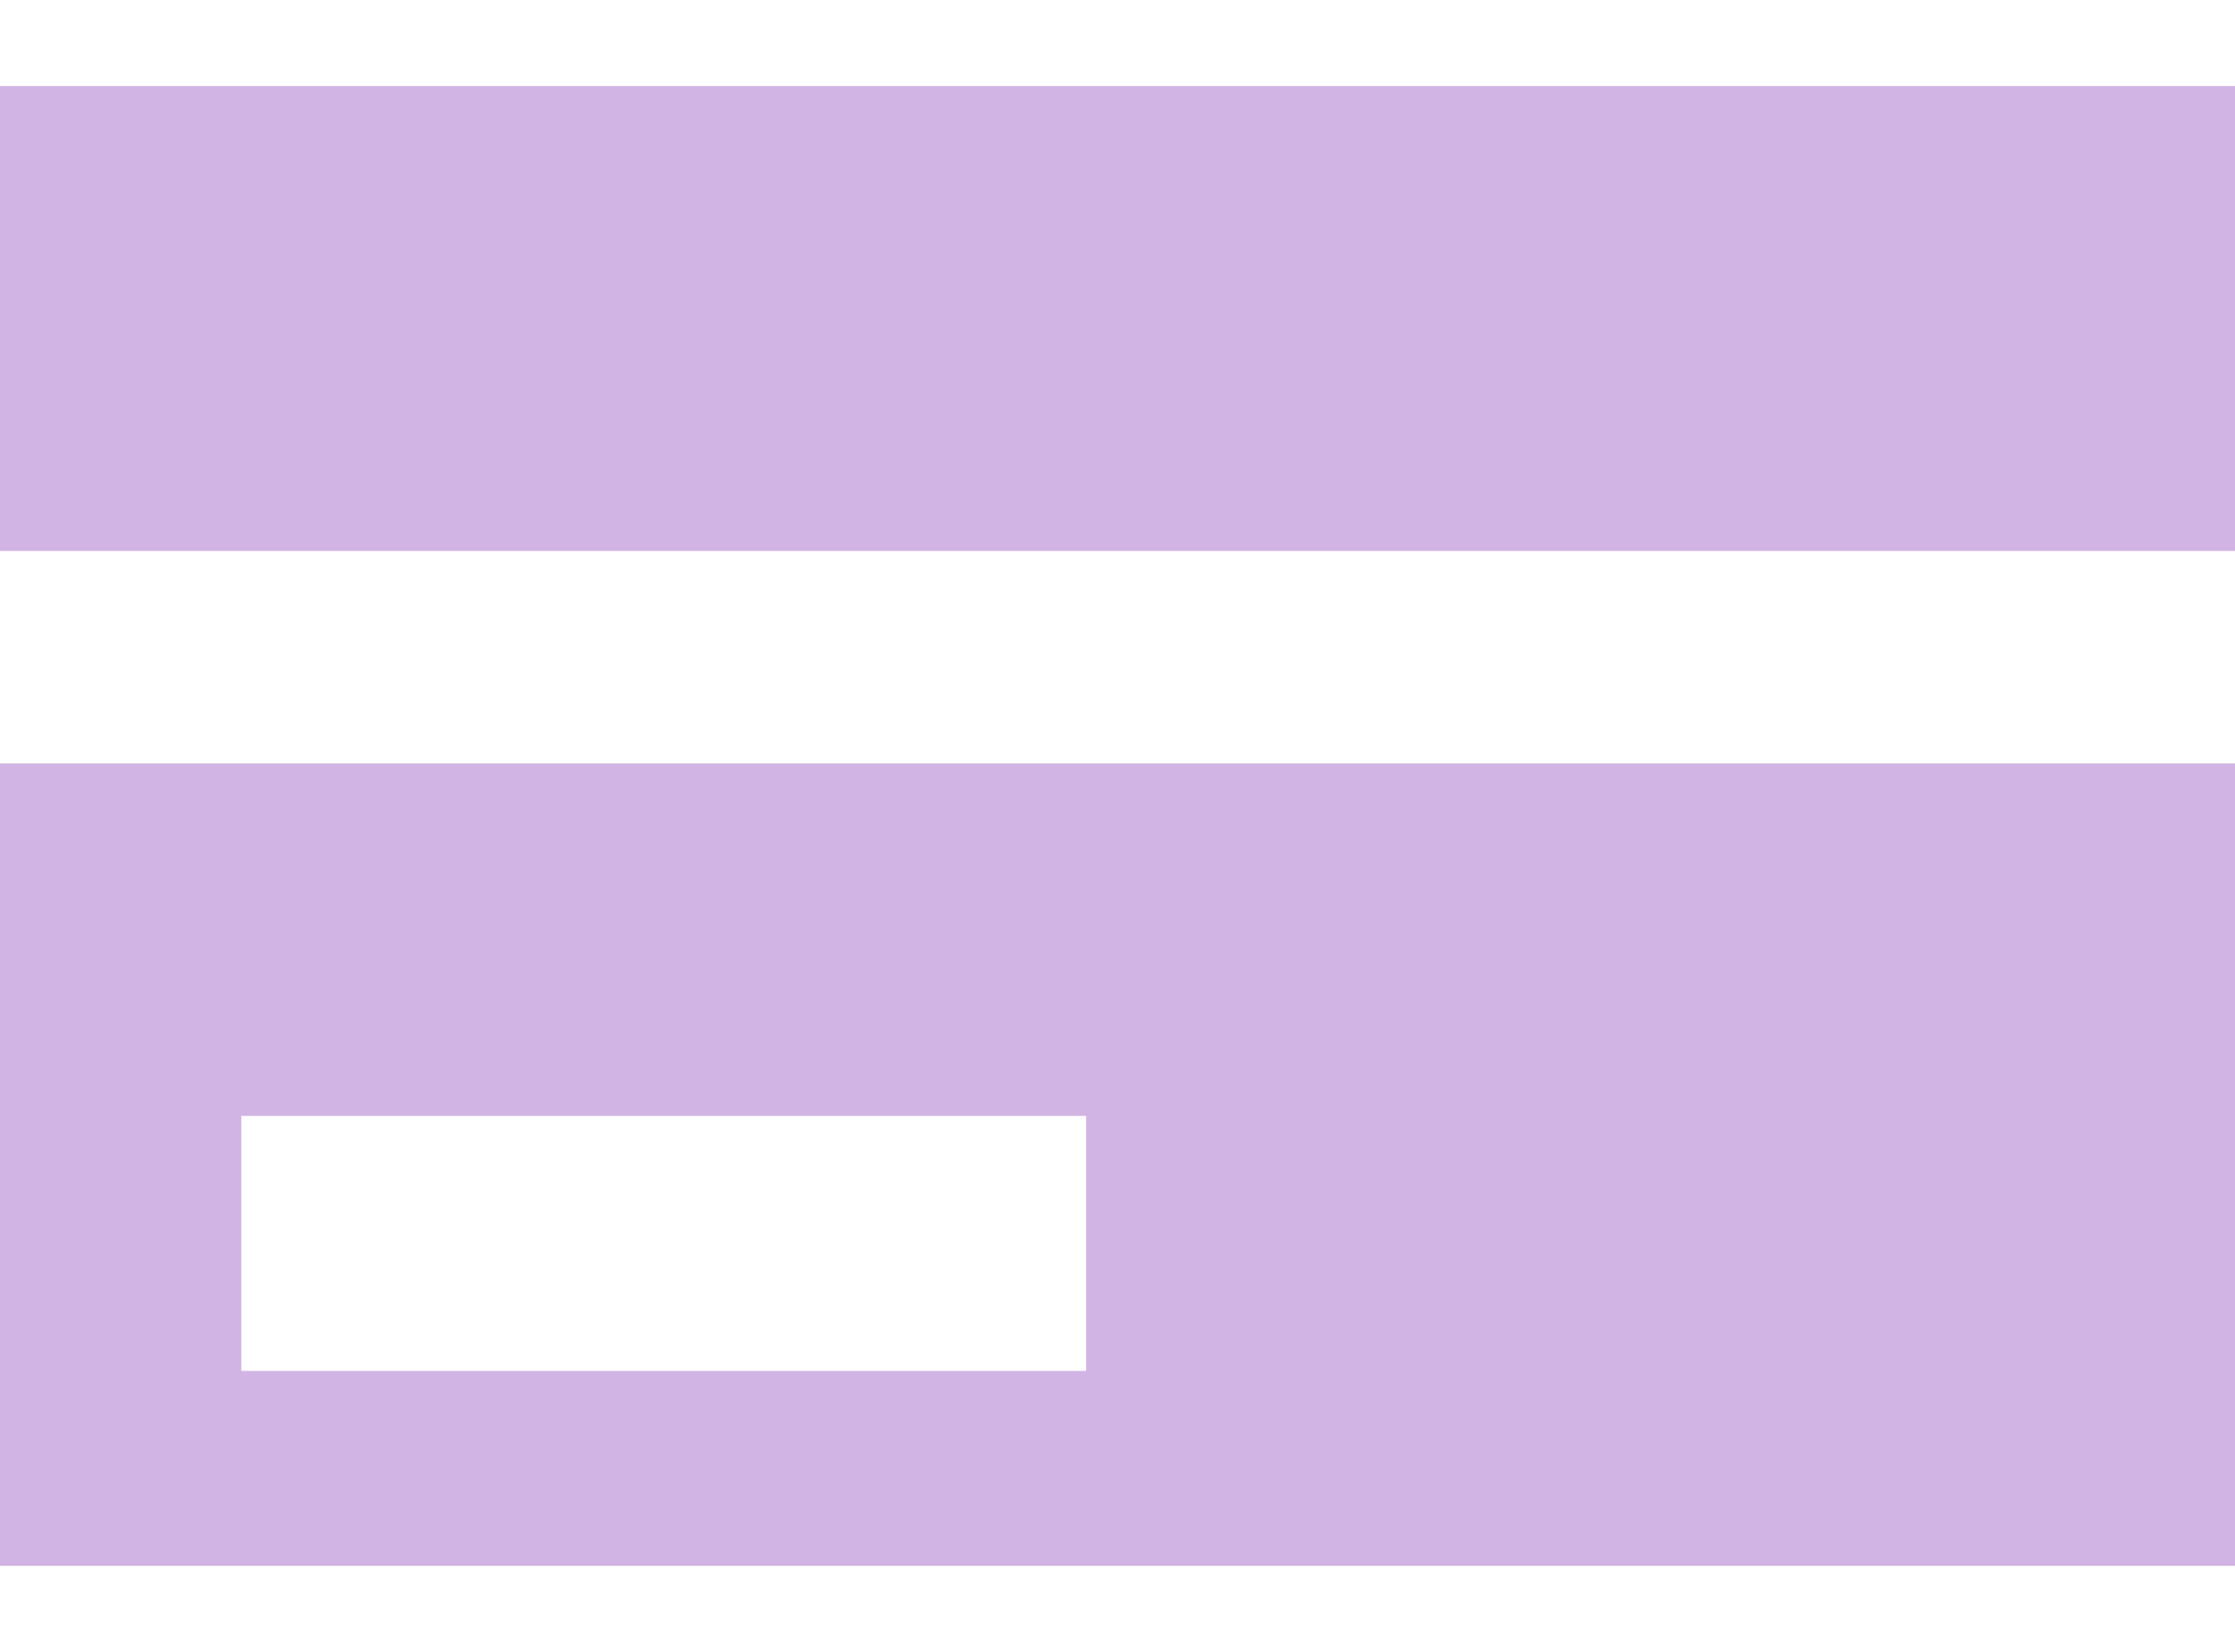 <svg width="23" height="17" viewBox="0 0 23 17" fill="none" xmlns="http://www.w3.org/2000/svg">
<path d="M-0.039 0.885V5.67H23.039V0.885H-0.039ZM-0.039 7.857V16.115H23.039V7.857H-0.039ZM2.483 11.484H11.178V14.109H2.483V11.484Z" fill="#D1B4E3"/>
</svg>
